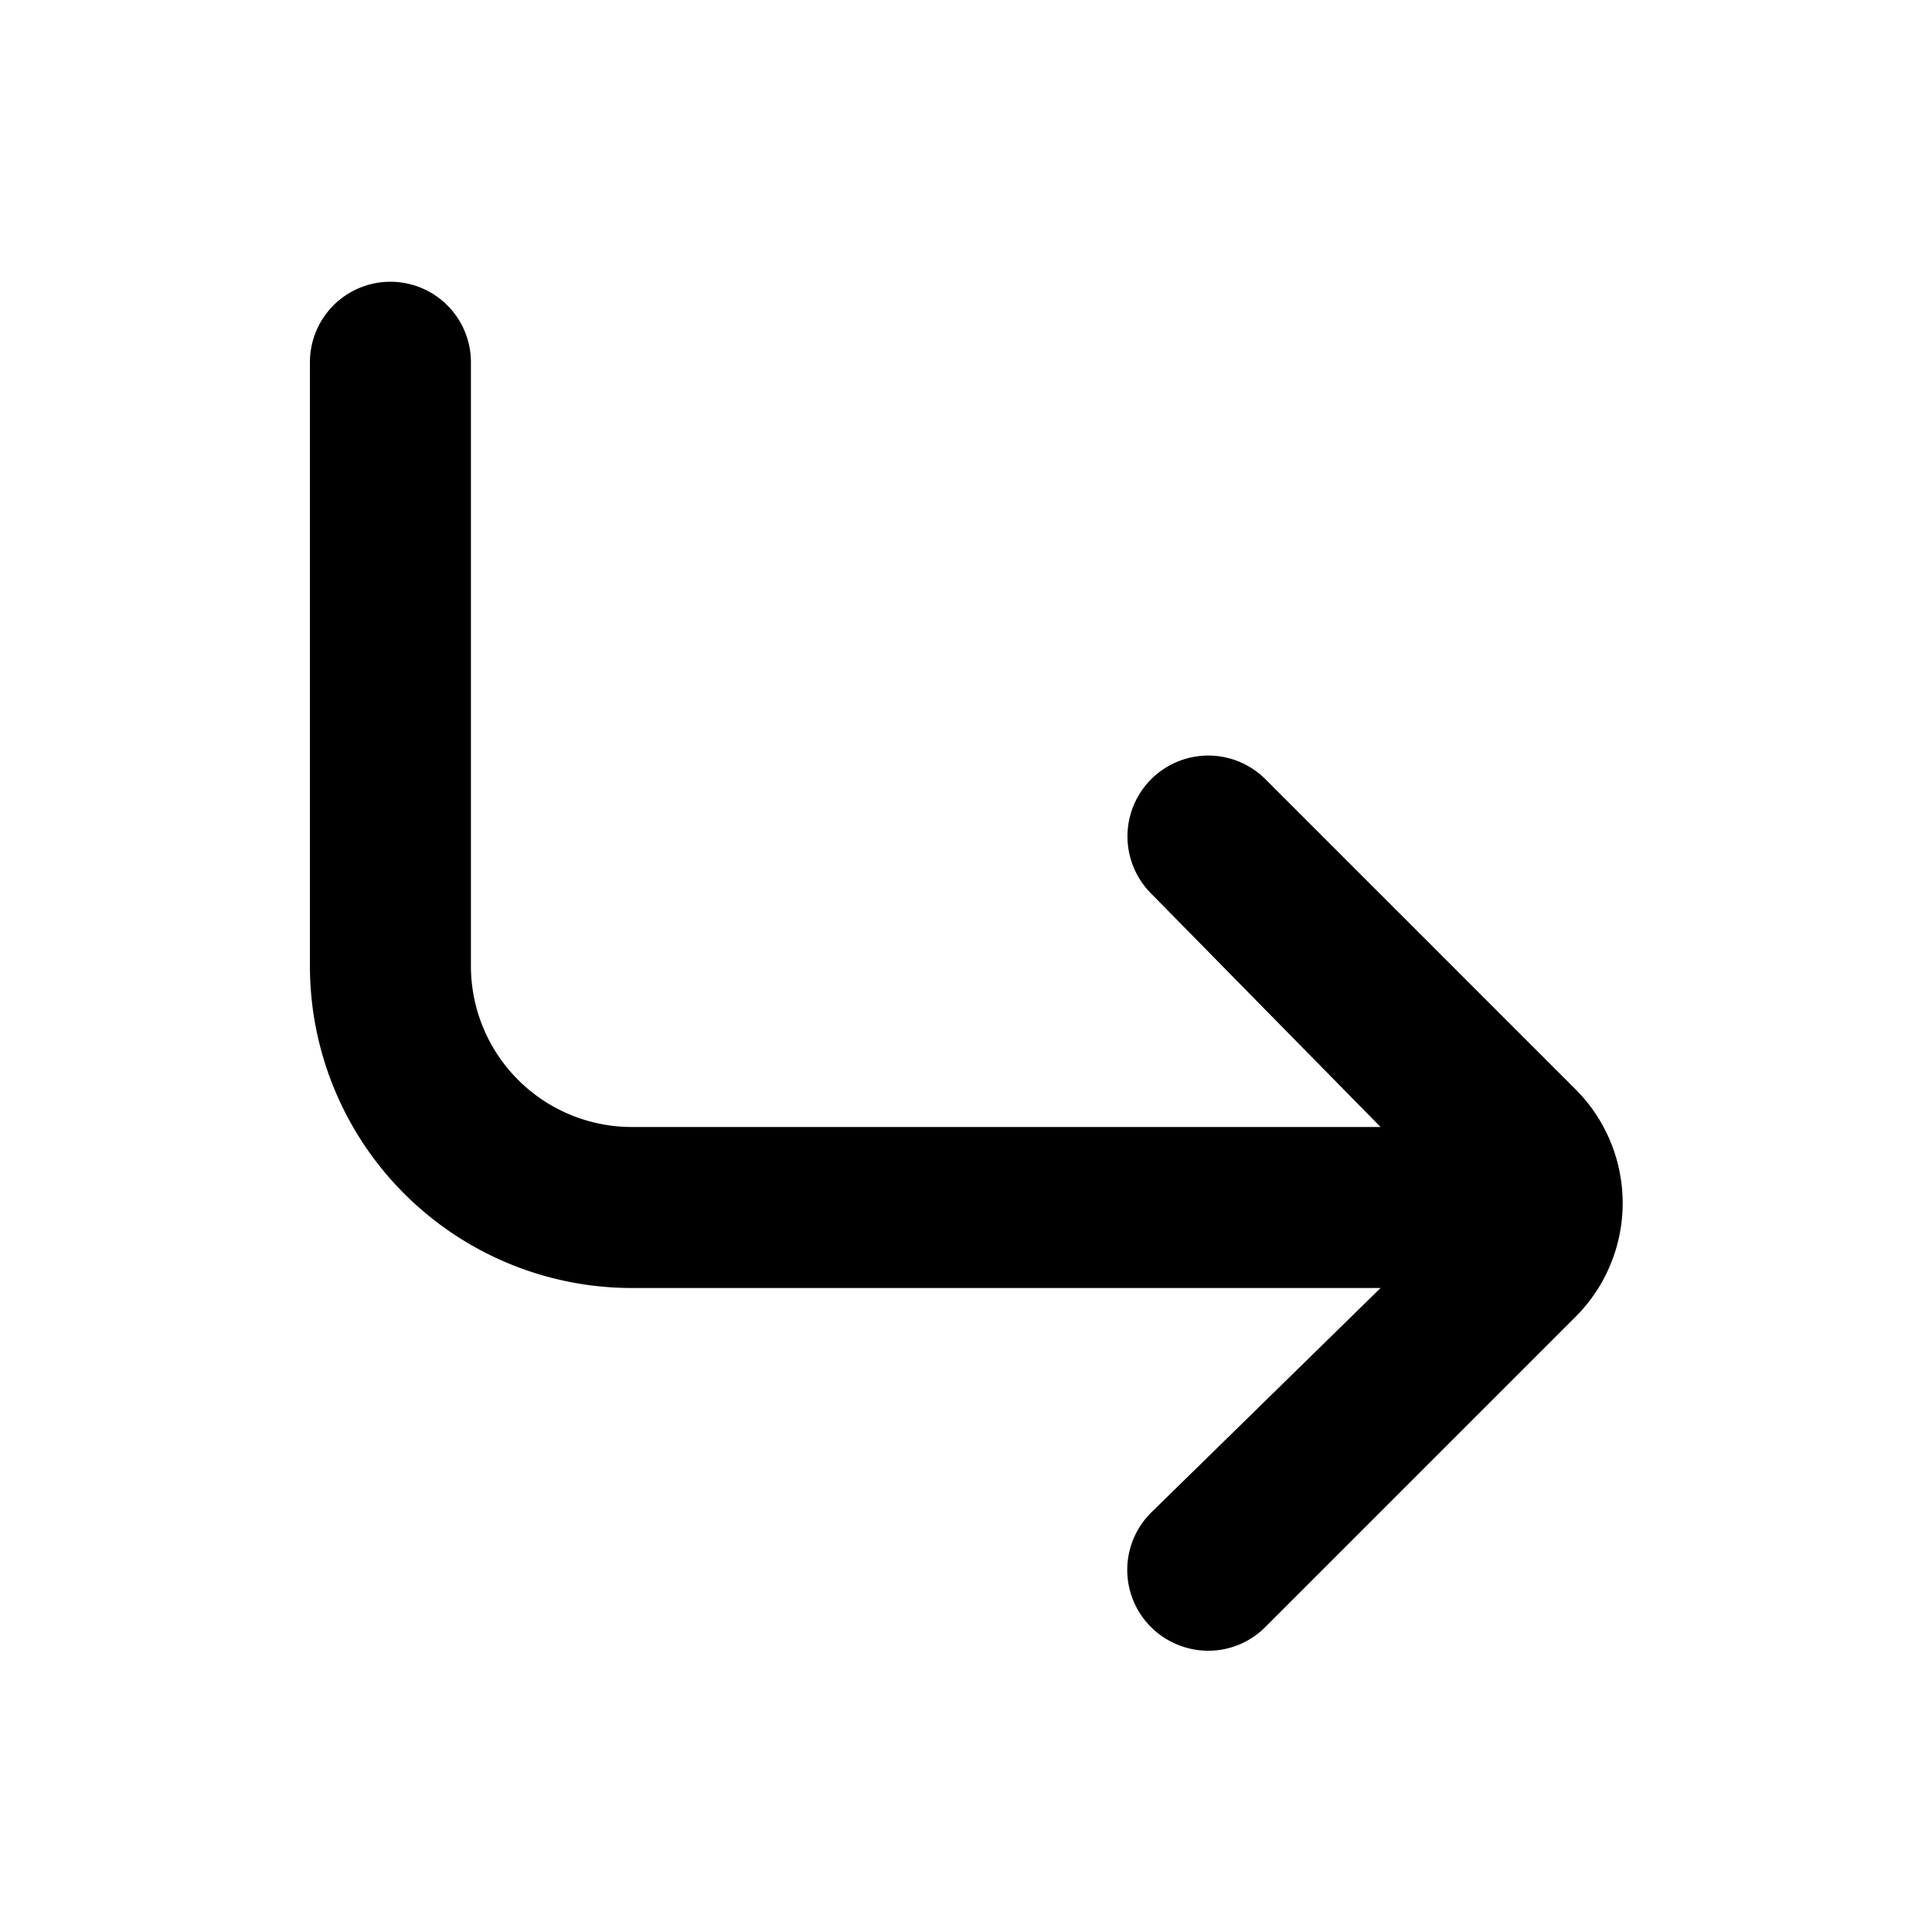 <svg width="24" height="24" viewBox="0 0 24 24" xmlns="http://www.w3.org/2000/svg" fill="currentColor"><path d="m19.57 13.53-3.85-3.85a1.004 1.004 0 0 0-1.42 1.42l2.85 2.9h-9.3a2 2 0 0 1-2-2V4.5a1 1 0 0 0-2 0V12a4 4 0 0 0 4 4h9.3l-2.85 2.79a1.002 1.002 0 0 0 .325 1.639 1 1 0 0 0 1.095-.219l3.85-3.85a1.998 1.998 0 0 0 0-2.83z"/></svg>